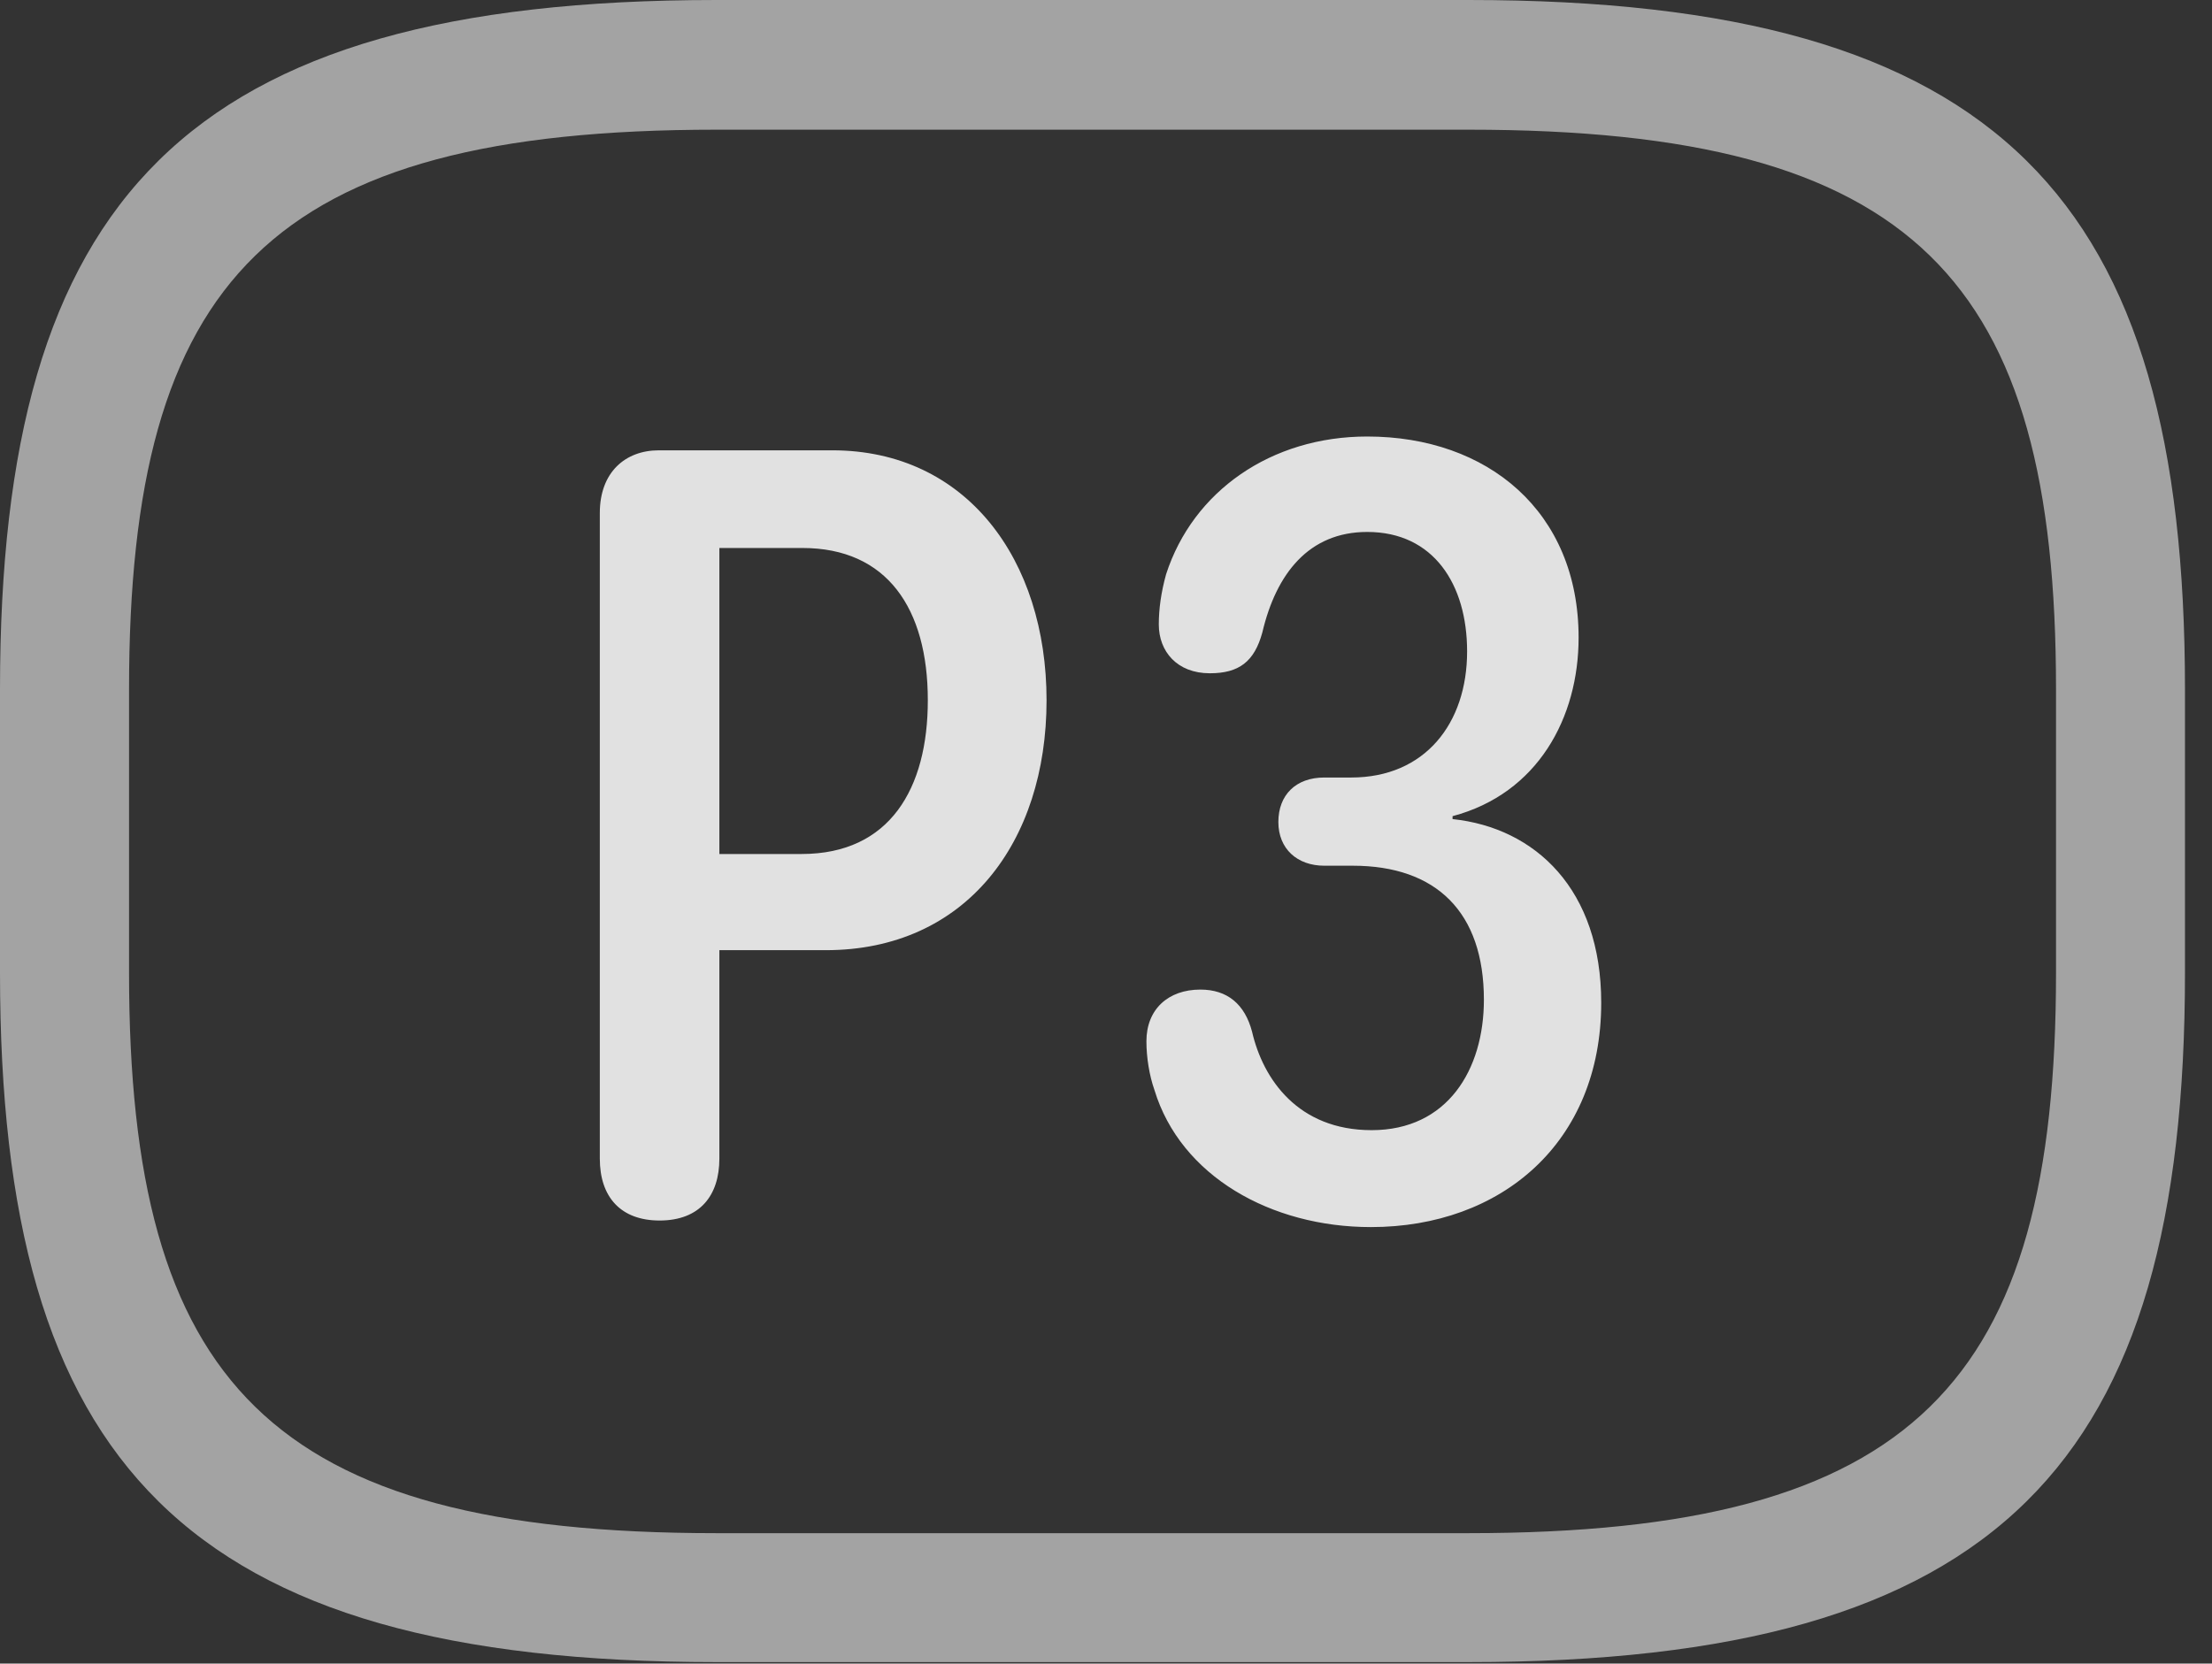 <?xml version="1.0" encoding="UTF-8"?>
<!--Generator: Apple Native CoreSVG 232.5-->
<!DOCTYPE svg
PUBLIC "-//W3C//DTD SVG 1.1//EN"
       "http://www.w3.org/Graphics/SVG/1.1/DTD/svg11.dtd">
<svg version="1.1" xmlns="http://www.w3.org/2000/svg" xmlns:xlink="http://www.w3.org/1999/xlink" width="29.639" height="22.295">
 <rect width="100%" height="100%" fill="#333333" stroke="none"/>
 <g>
  <rect height="22.295" opacity="0" width="29.639" x="0" y="0"/>
  <path d="M9.6 22.275L19.678 22.275C26.816 22.275 29.277 19.609 29.277 13.037L29.277 9.238C29.277 2.666 26.816 0 19.678 0L9.6 0C2.461 0 0 2.666 0 9.238L0 13.037C0 19.609 2.461 22.275 9.6 22.275ZM9.6 20.547C3.613 20.547 1.729 18.535 1.729 13.037L1.729 9.238C1.729 3.74 3.613 1.738 9.6 1.738L19.678 1.738C25.664 1.738 27.549 3.74 27.549 9.238L27.549 13.037C27.549 18.535 25.664 20.547 19.678 20.547Z" fill="#ffffff" fill-opacity="0.55"/>
  <path d="M8.838 16.357C9.375 16.357 9.639 16.025 9.639 15.527L9.639 12.734L11.065 12.734C12.94 12.734 14.023 11.289 14.023 9.385C14.023 7.5 12.949 6.035 11.152 6.035L8.828 6.035C8.379 6.035 8.037 6.328 8.037 6.875L8.037 15.527C8.037 16.045 8.32 16.357 8.838 16.357ZM9.639 11.445L9.639 7.344L10.752 7.344C11.885 7.344 12.432 8.154 12.432 9.385C12.432 10.566 11.924 11.445 10.742 11.445ZM18.369 16.445C20.117 16.445 21.455 15.312 21.455 13.438C21.455 11.924 20.576 11.094 19.463 10.977L19.463 10.938C20.605 10.635 21.152 9.619 21.152 8.545C21.152 6.855 19.932 5.85 18.32 5.85C17.031 5.85 15.986 6.582 15.625 7.695C15.557 7.939 15.527 8.164 15.527 8.369C15.527 8.73 15.771 9.023 16.211 9.023C16.602 9.023 16.807 8.867 16.914 8.477C17.1 7.686 17.539 7.129 18.32 7.129C19.209 7.129 19.658 7.832 19.658 8.73C19.658 9.697 19.092 10.42 18.105 10.42L17.744 10.42C17.363 10.42 17.129 10.654 17.129 11.016C17.129 11.377 17.383 11.602 17.744 11.602L18.125 11.602C19.248 11.602 19.883 12.227 19.883 13.398C19.883 14.336 19.395 15.146 18.379 15.146C17.393 15.146 16.924 14.463 16.777 13.828C16.68 13.457 16.445 13.262 16.084 13.262C15.654 13.262 15.361 13.525 15.361 13.955C15.361 14.17 15.4 14.414 15.469 14.609C15.82 15.762 17.031 16.445 18.369 16.445Z" fill="#ffffff" fill-opacity="0.85"/>
 </g>
</svg>
